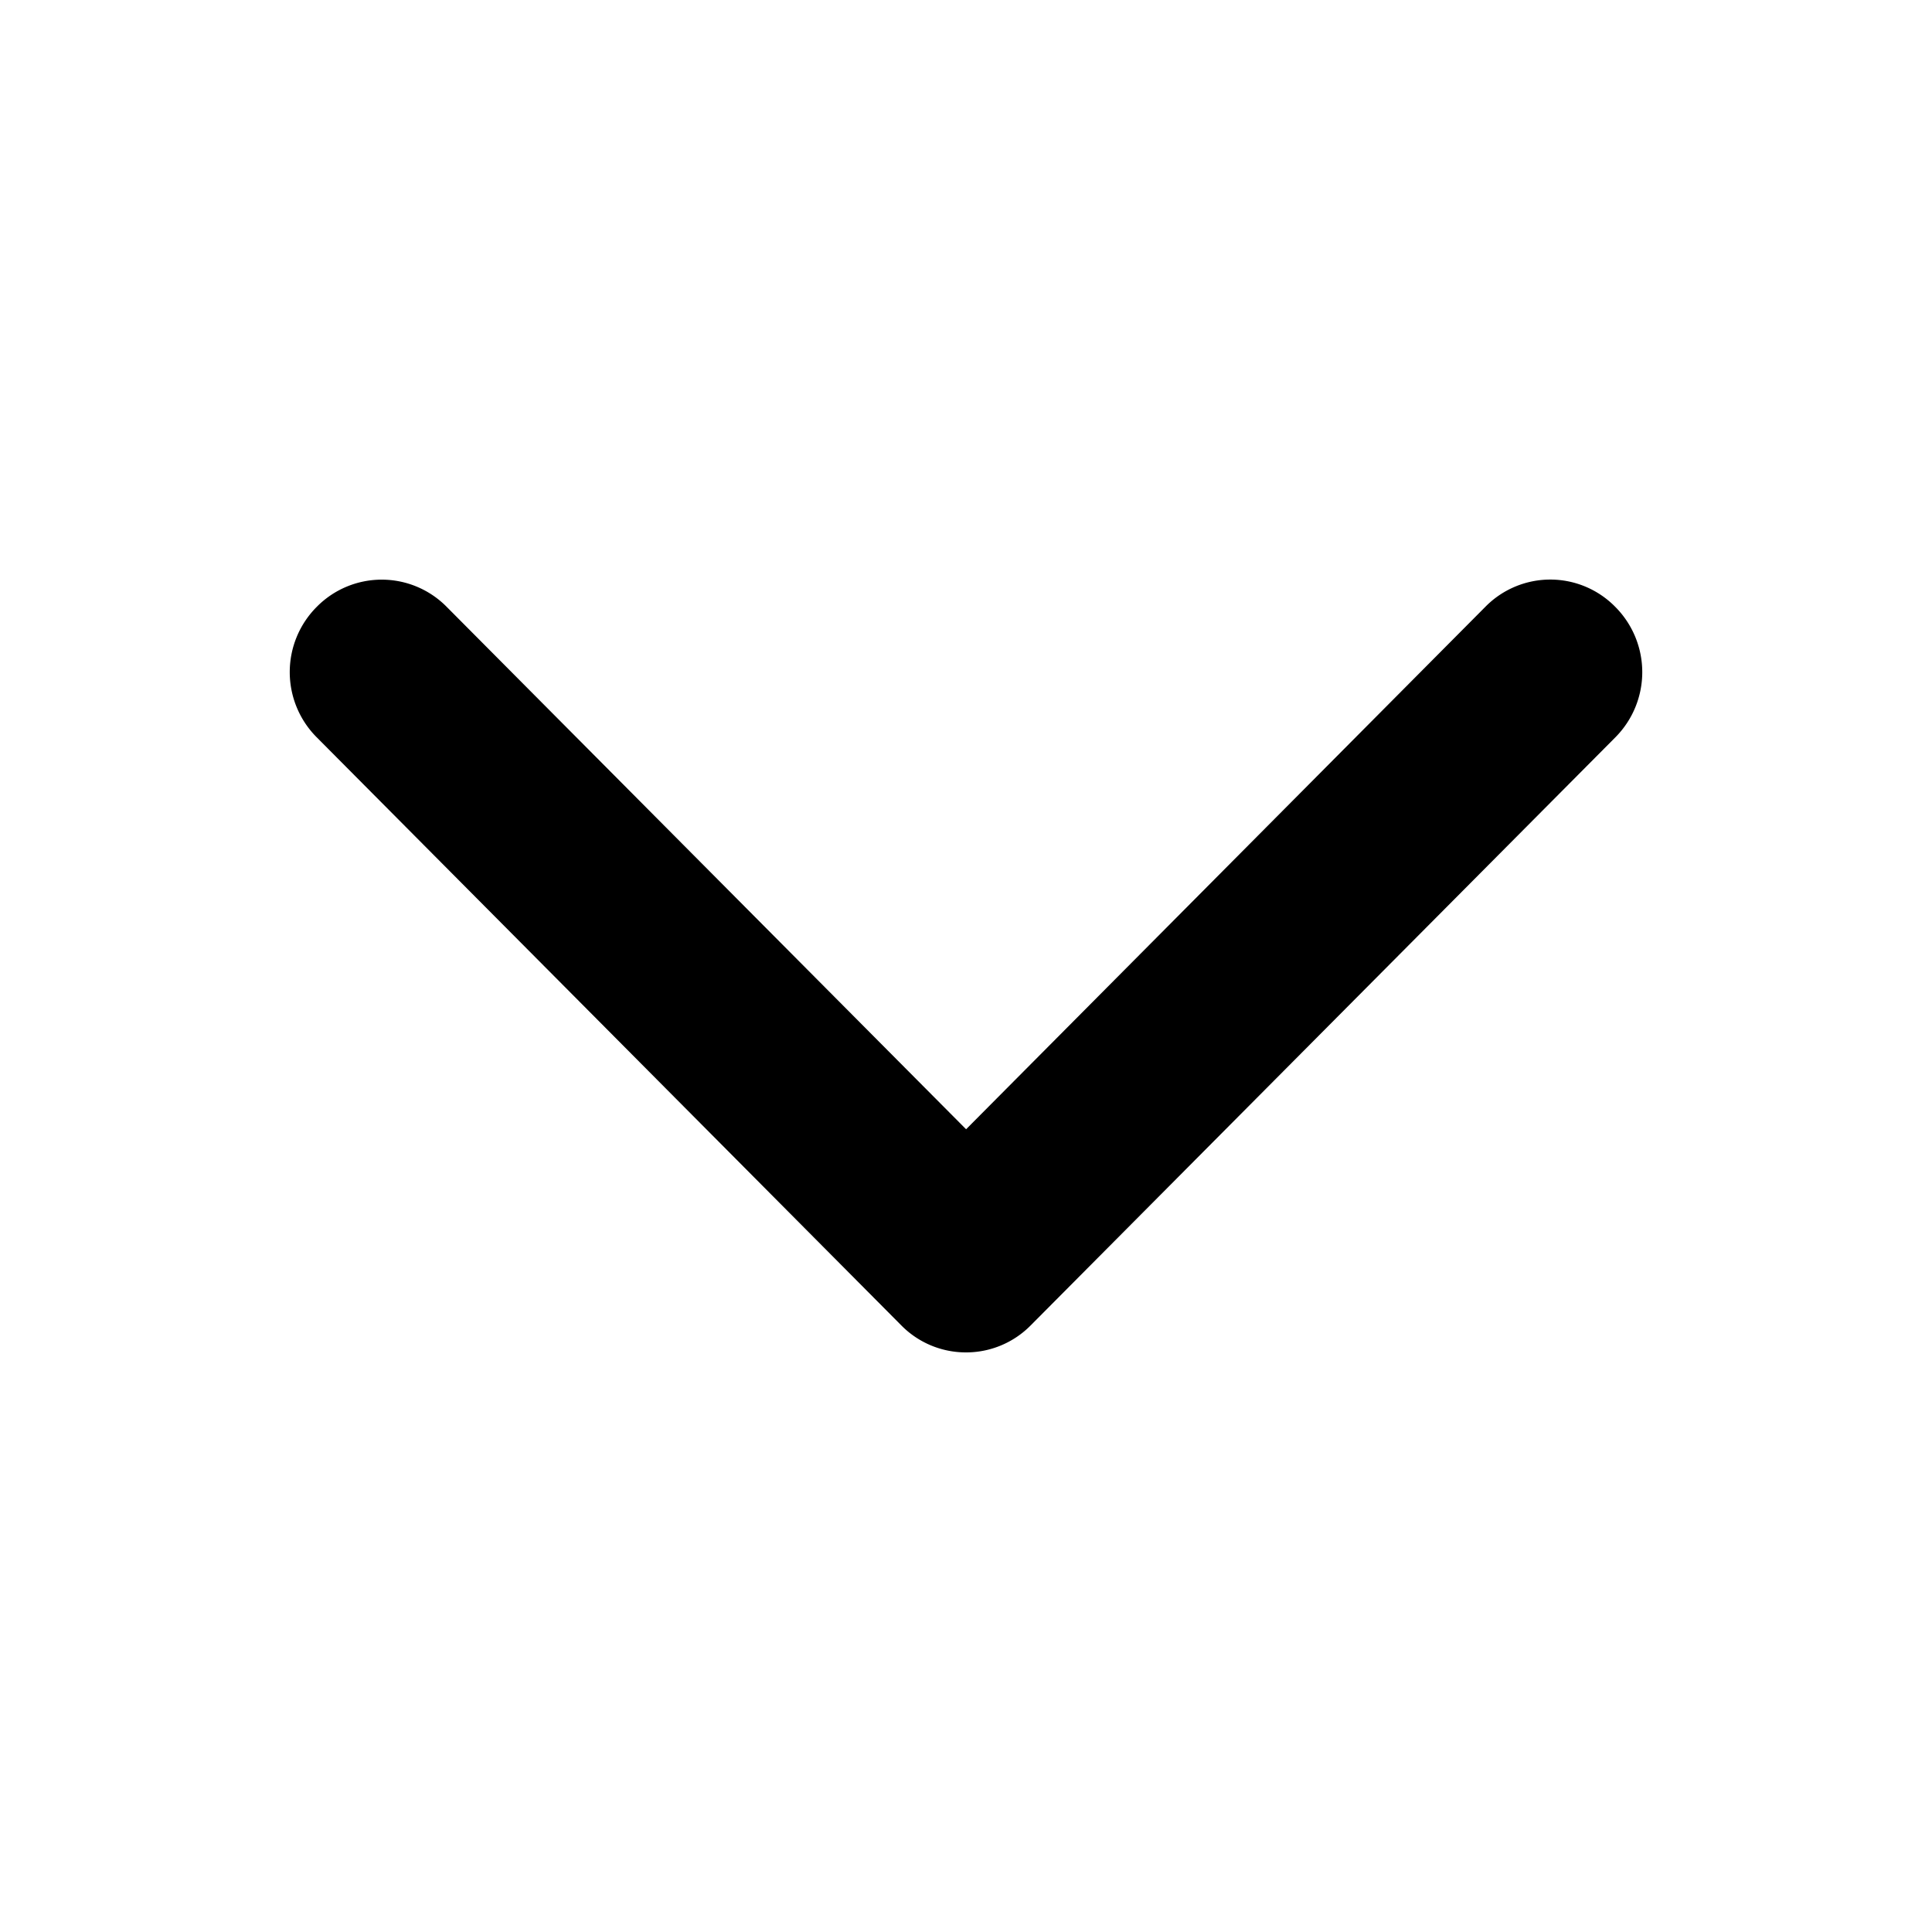 <?xml version="1.0" standalone="no"?><!DOCTYPE svg PUBLIC "-//W3C//DTD SVG 1.1//EN" "http://www.w3.org/Graphics/SVG/1.1/DTD/svg11.dtd"><svg t="1505181768150" class="icon" style="" viewBox="0 0 1024 1024" version="1.1" xmlns="http://www.w3.org/2000/svg" p-id="12254" xmlns:xlink="http://www.w3.org/1999/xlink" width="32" height="32"><defs><style type="text/css"></style></defs><path d="M512 716.8a48.026 48.026 0 0 1-34.253-14.285l-309.965-311.808a48.947 48.947 0 0 1 0.154-69.12 48.333 48.333 0 0 1 68.659-0.102l275.456 277.043 275.354-277.043a48.23 48.23 0 0 1 68.71 0.154 48.998 48.998 0 0 1 0.154 69.069l-310.016 311.808a48.077 48.077 0 0 1-34.15 14.285H512z" p-id="12255"></path></svg>